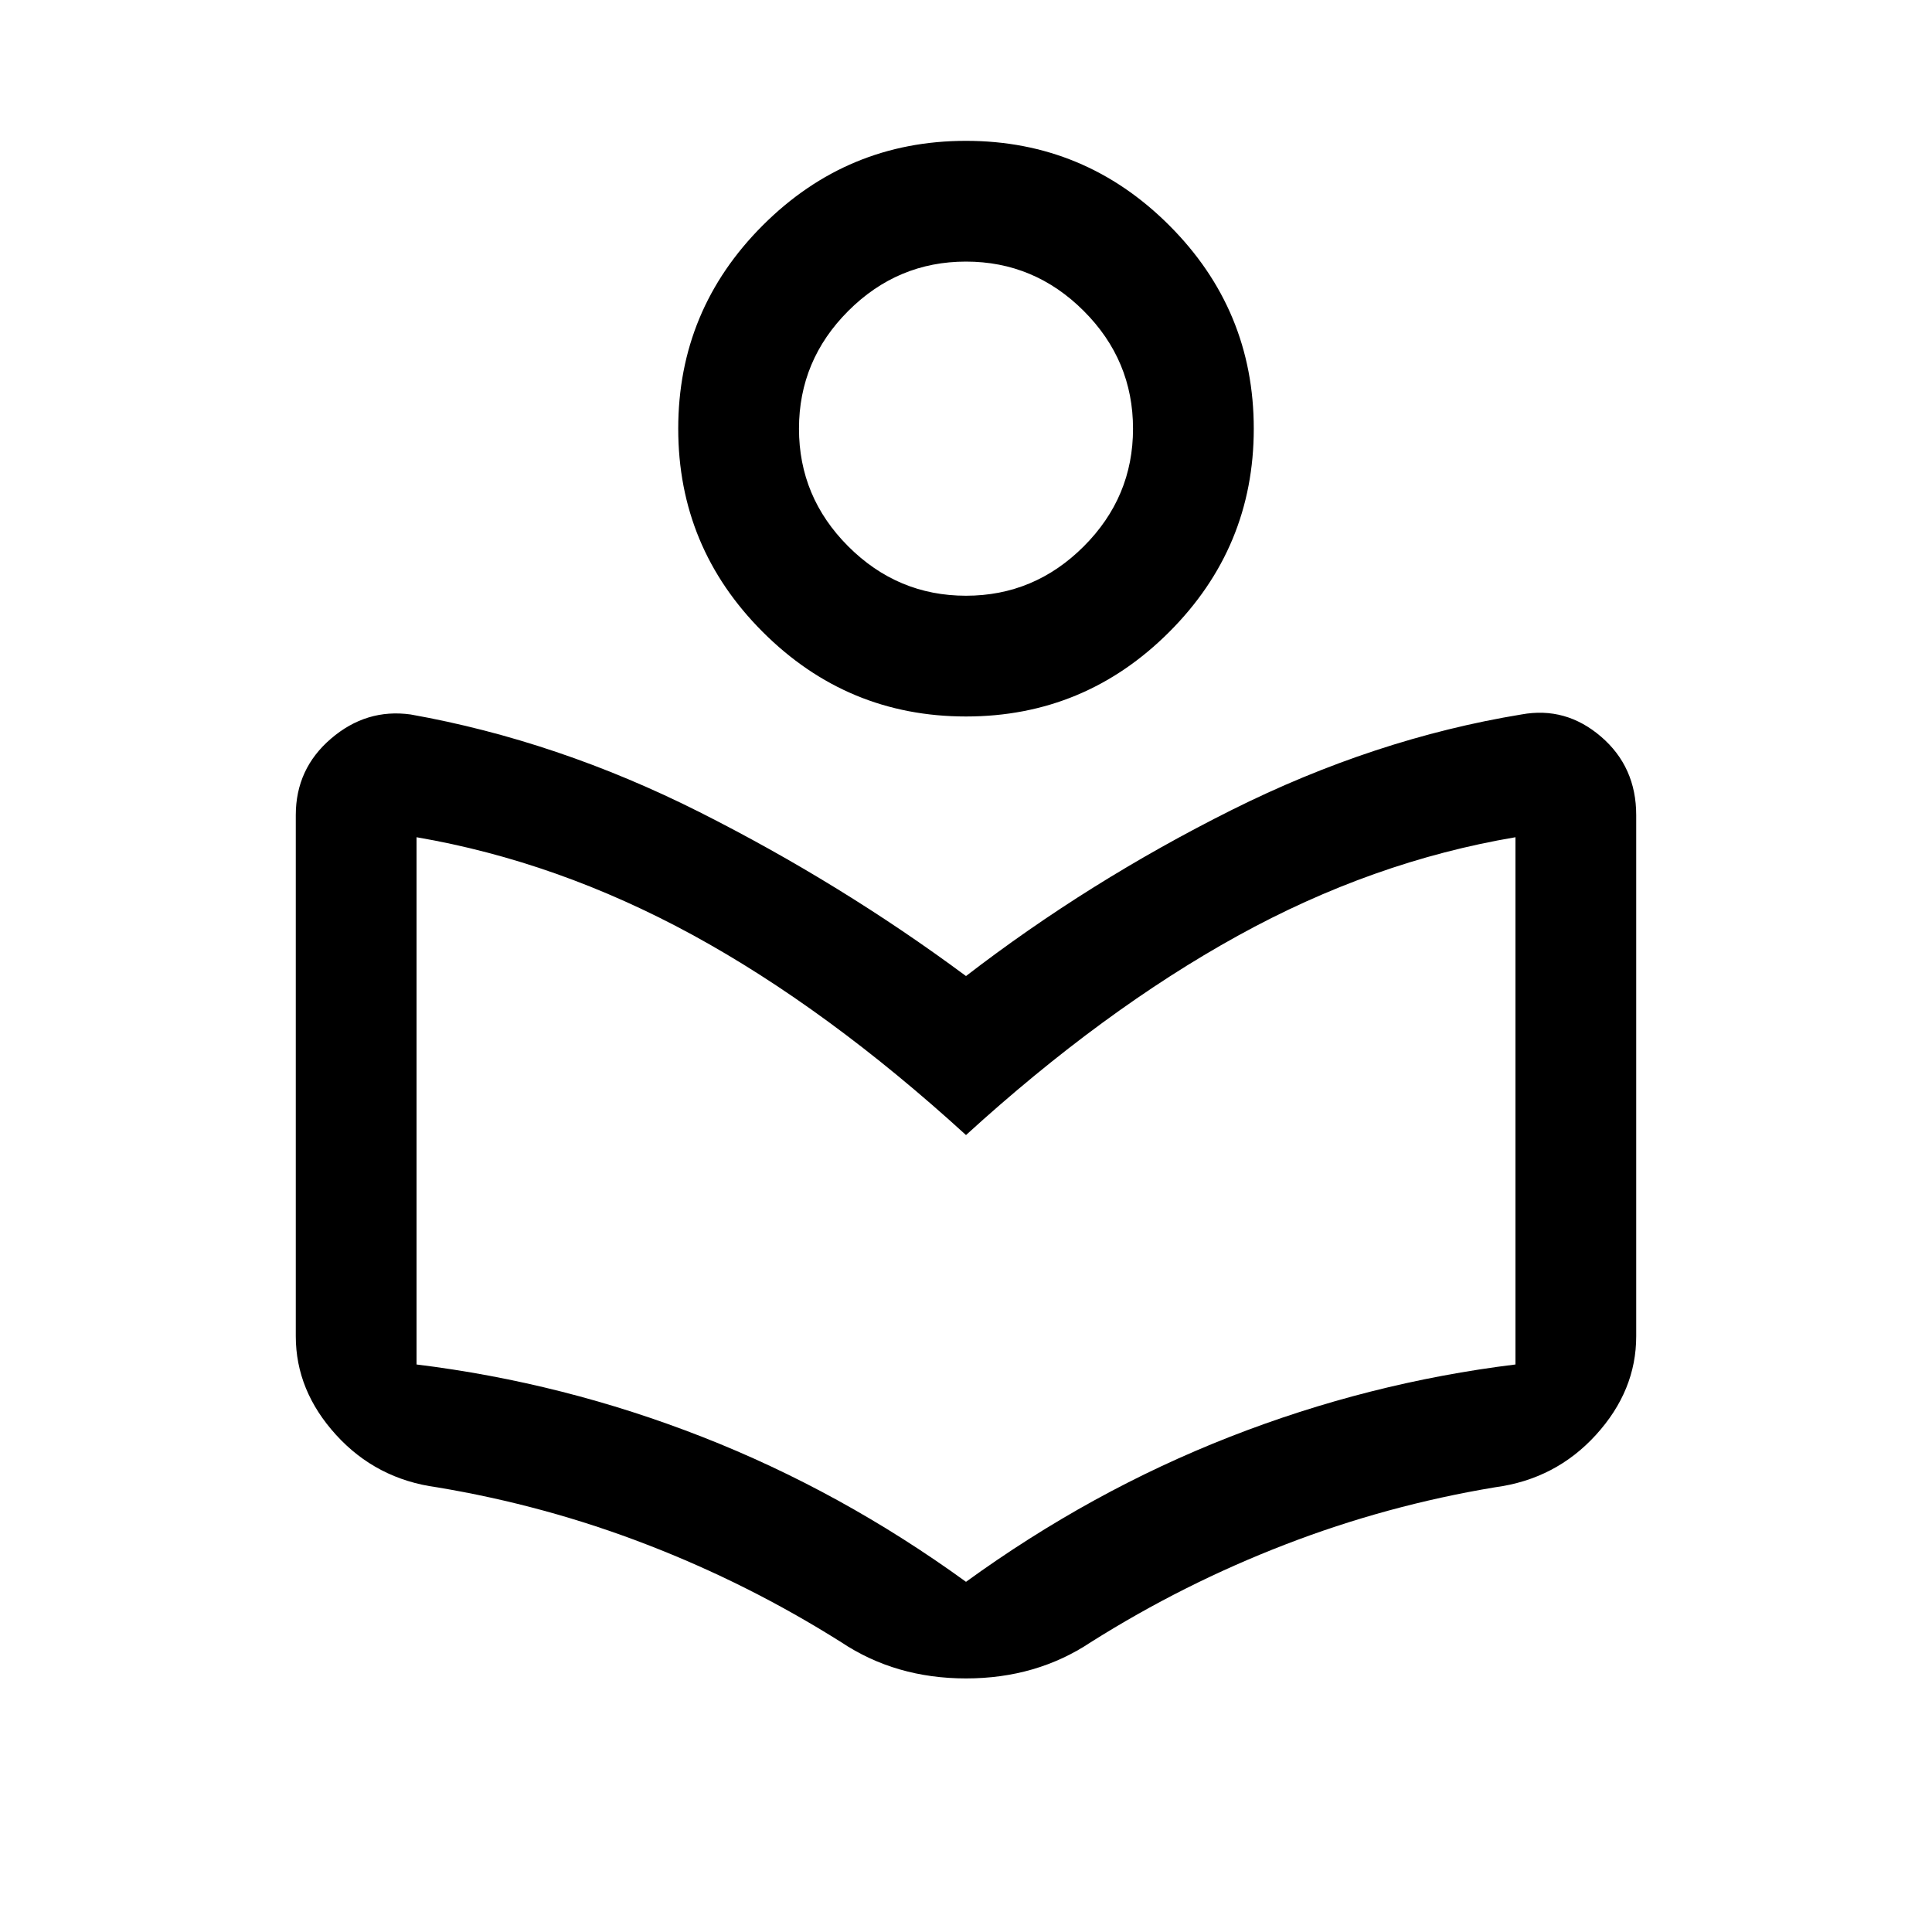 <svg xmlns="http://www.w3.org/2000/svg" height="20" width="20"><path d="M8.708 17Q7.75 16.396 6.698 15.99Q5.646 15.583 4.521 15.396Q3.896 15.312 3.479 14.854Q3.062 14.396 3.062 13.833V8.438Q3.062 7.958 3.427 7.646Q3.792 7.333 4.25 7.396Q5.771 7.667 7.24 8.406Q8.708 9.146 10 10.104Q11.271 9.125 12.75 8.385Q14.229 7.646 15.75 7.396Q16.208 7.312 16.573 7.625Q16.938 7.938 16.938 8.438V13.833Q16.938 14.396 16.521 14.854Q16.104 15.312 15.479 15.396Q14.354 15.583 13.302 15.99Q12.25 16.396 11.292 17Q10.729 17.375 10 17.375Q9.271 17.375 8.708 17ZM10 16.375Q11.292 15.438 12.729 14.875Q14.167 14.312 15.688 14.125V8.667Q14.208 8.917 12.812 9.688Q11.417 10.458 10 11.75Q8.562 10.438 7.167 9.677Q5.771 8.917 4.312 8.667V14.125Q5.833 14.312 7.271 14.875Q8.708 15.438 10 16.375ZM10 7.417Q8.771 7.417 7.896 6.542Q7.021 5.667 7.021 4.438Q7.021 3.208 7.896 2.333Q8.771 1.458 10 1.458Q11.229 1.458 12.104 2.333Q12.979 3.208 12.979 4.438Q12.979 5.667 12.104 6.542Q11.229 7.417 10 7.417ZM10 6.167Q10.708 6.167 11.219 5.656Q11.729 5.146 11.729 4.438Q11.729 3.729 11.219 3.219Q10.708 2.708 10 2.708Q9.292 2.708 8.781 3.219Q8.271 3.729 8.271 4.438Q8.271 5.146 8.781 5.656Q9.292 6.167 10 6.167ZM10.021 4.438Q10.021 4.438 10.021 4.438Q10.021 4.438 10.021 4.438Q10.021 4.438 10.021 4.438Q10.021 4.438 10.021 4.438Q10.021 4.438 10.021 4.438Q10.021 4.438 10.021 4.438Q10.021 4.438 10.021 4.438Q10.021 4.438 10.021 4.438ZM10 12.521Q10 12.521 10 12.521Q10 12.521 10 12.521Q10 12.521 10 12.521Q10 12.521 10 12.521Q10 12.521 10 12.521Q10 12.521 10 12.521Q10 12.521 10 12.521Q10 12.521 10 12.521Z"/></svg>